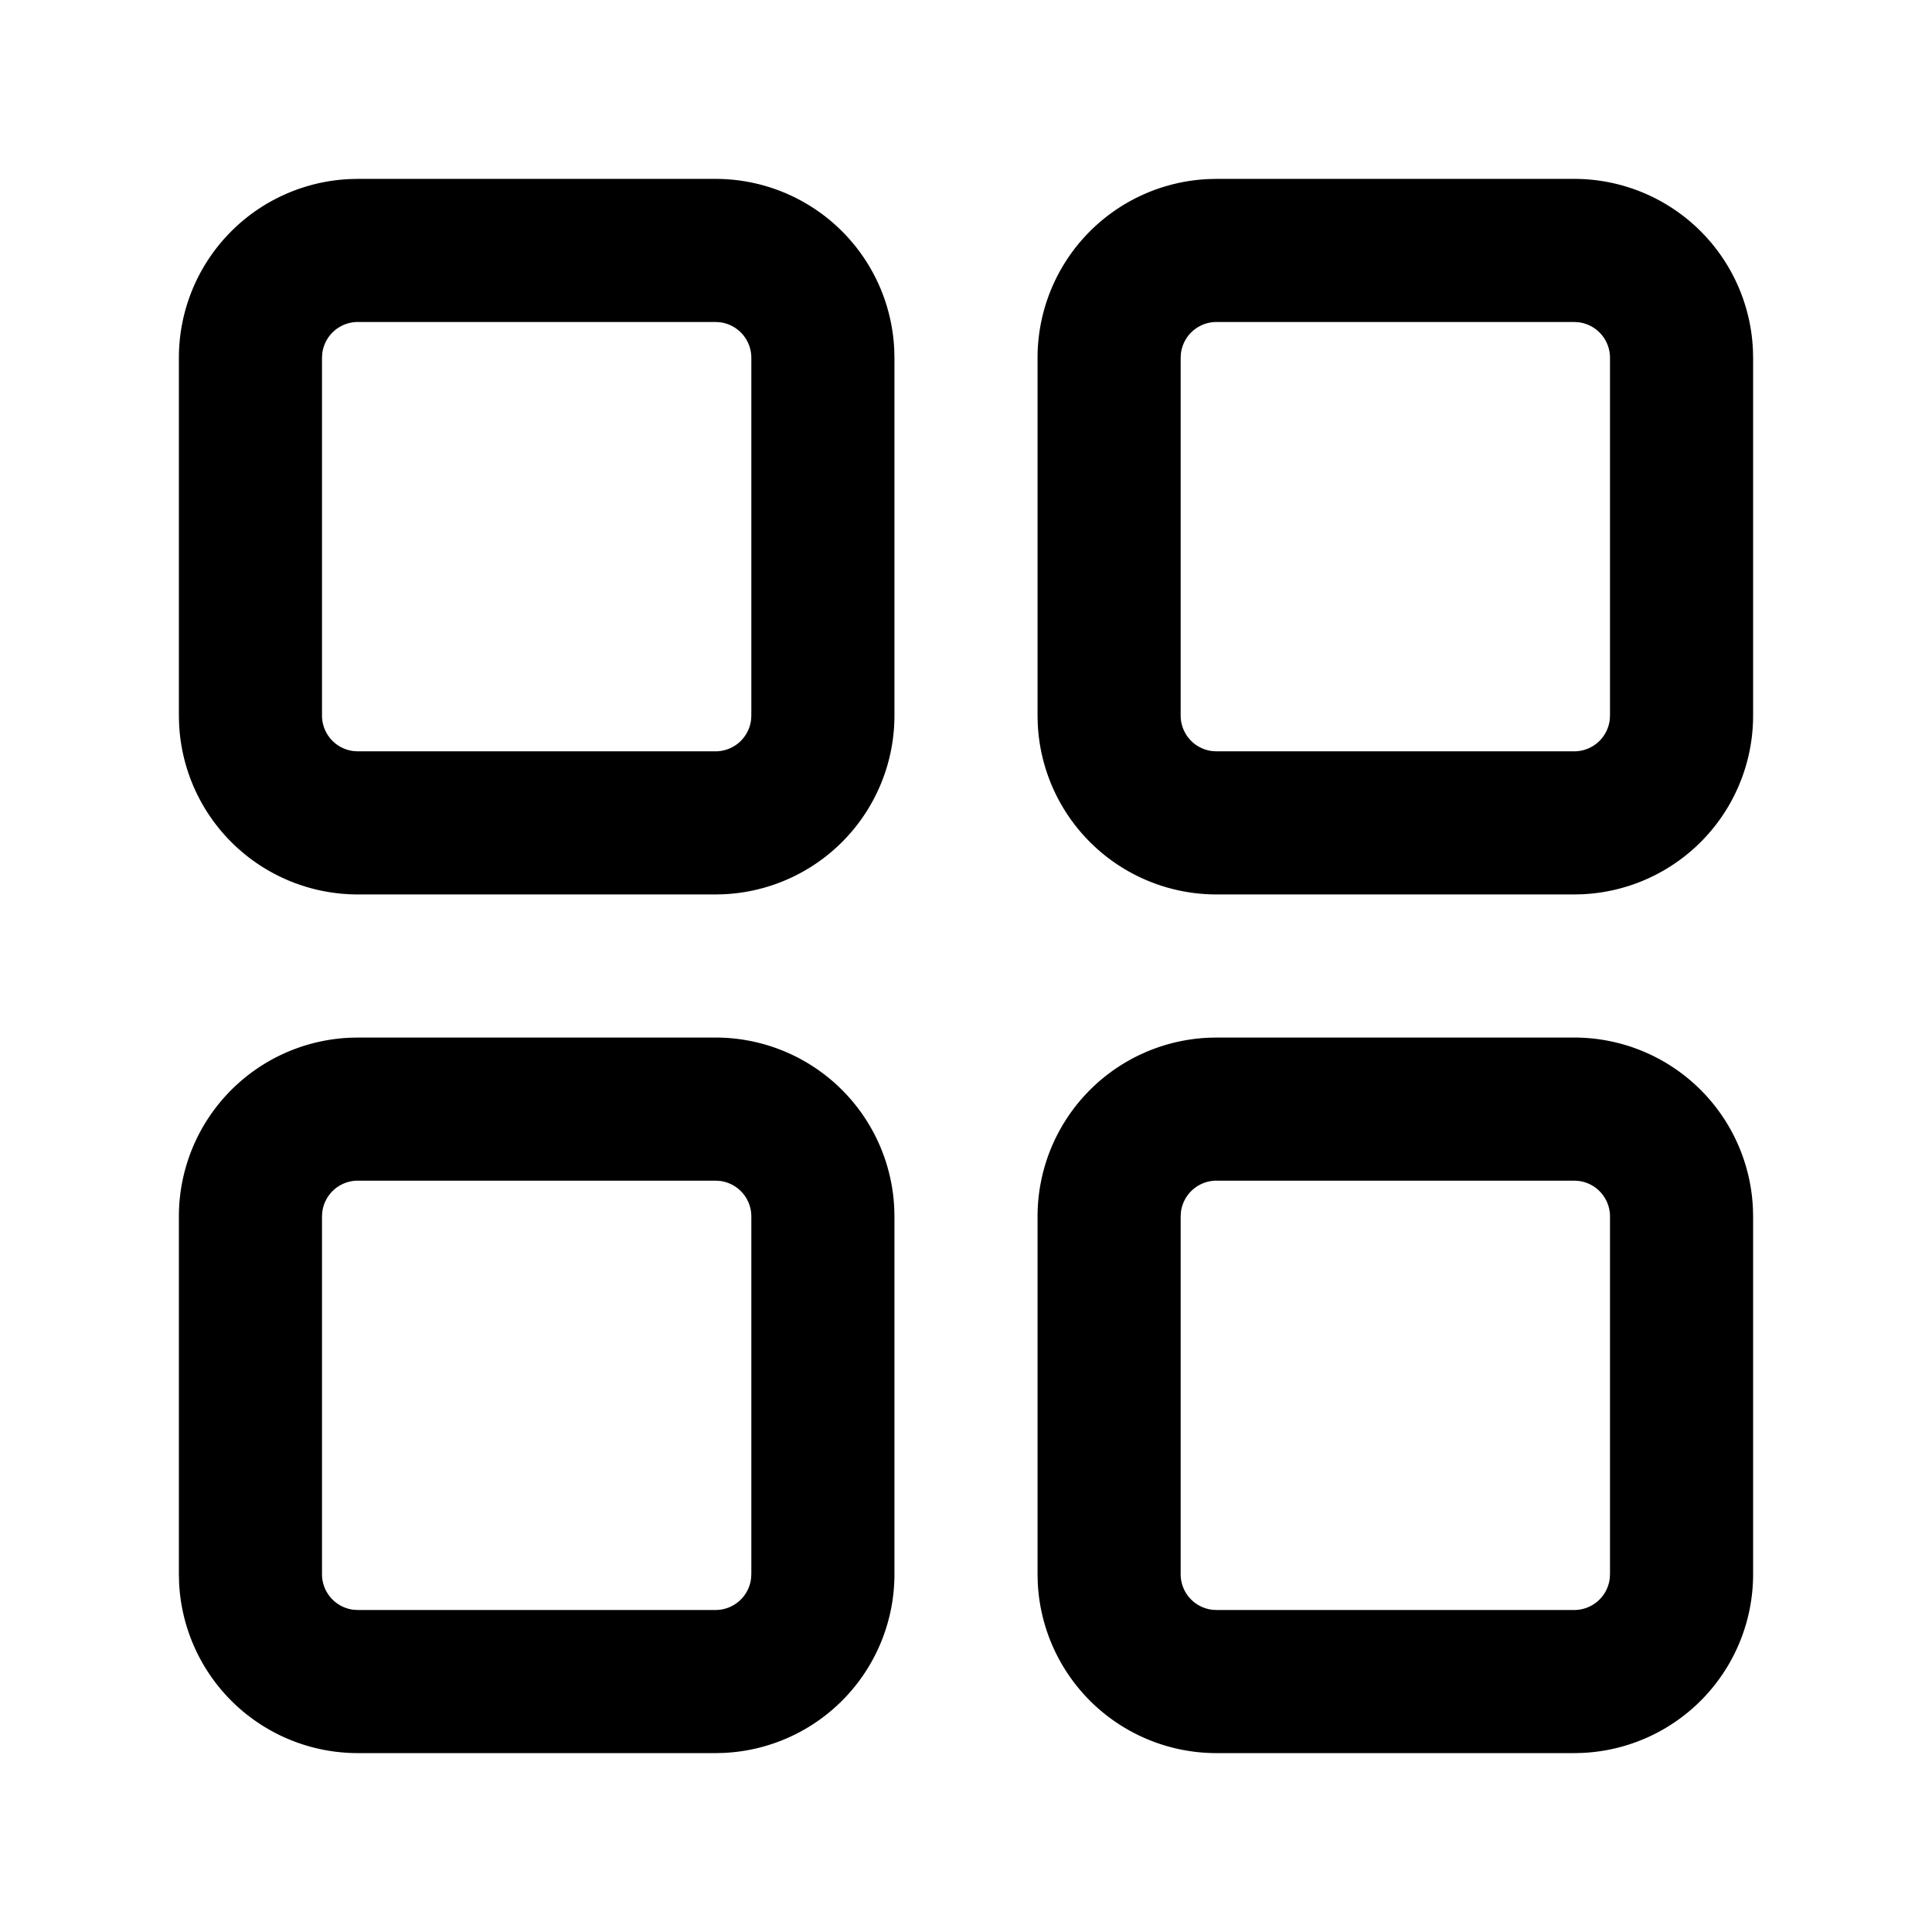 <svg width="54" height="54" xmlns="http://www.w3.org/2000/svg"><path d="M20 29a5 5 0 014.995 4.783L25 34v10a5 5 0 01-4.783 4.995L20 49H10a5 5 0 01-4.995-4.783L5 44V34a5 5 0 014.783-4.995L10 29h10zm24 0a5 5 0 014.995 4.783L49 34v10a5 5 0 01-4.783 4.995L44 49H34a5 5 0 01-4.995-4.783L29 44V34a5 5 0 014.783-4.995L34 29h10zm-24 4H10a1 1 0 00-.993.883L9 34v10a1 1 0 00.883.993L10 45h10a1 1 0 00.993-.883L21 44V34a1 1 0 00-.883-.993L20 33zm24 0H34a1 1 0 00-.993.883L33 34v10a1 1 0 00.883.993L34 45h10a1 1 0 00.993-.883L45 44V34a1 1 0 00-.883-.993L44 33zM20 5a5 5 0 014.995 4.783L25 10v10a5 5 0 01-4.783 4.995L20 25H10a5 5 0 01-4.995-4.783L5 20V10a5 5 0 014.783-4.995L10 5h10zm24 0a5 5 0 014.995 4.783L49 10v10a5 5 0 01-4.783 4.995L44 25H34a5 5 0 01-4.995-4.783L29 20V10a5 5 0 014.783-4.995L34 5h10zM20 9H10a1 1 0 00-.993.883L9 10v10a1 1 0 00.883.993L10 21h10a1 1 0 00.993-.883L21 20V10a1 1 0 00-.883-.993L20 9zm24 0H34a1 1 0 00-.993.883L33 10v10a1 1 0 00.883.993L34 21h10a1 1 0 00.993-.883L45 20V10a1 1 0 00-.883-.993L44 9z"/></svg>